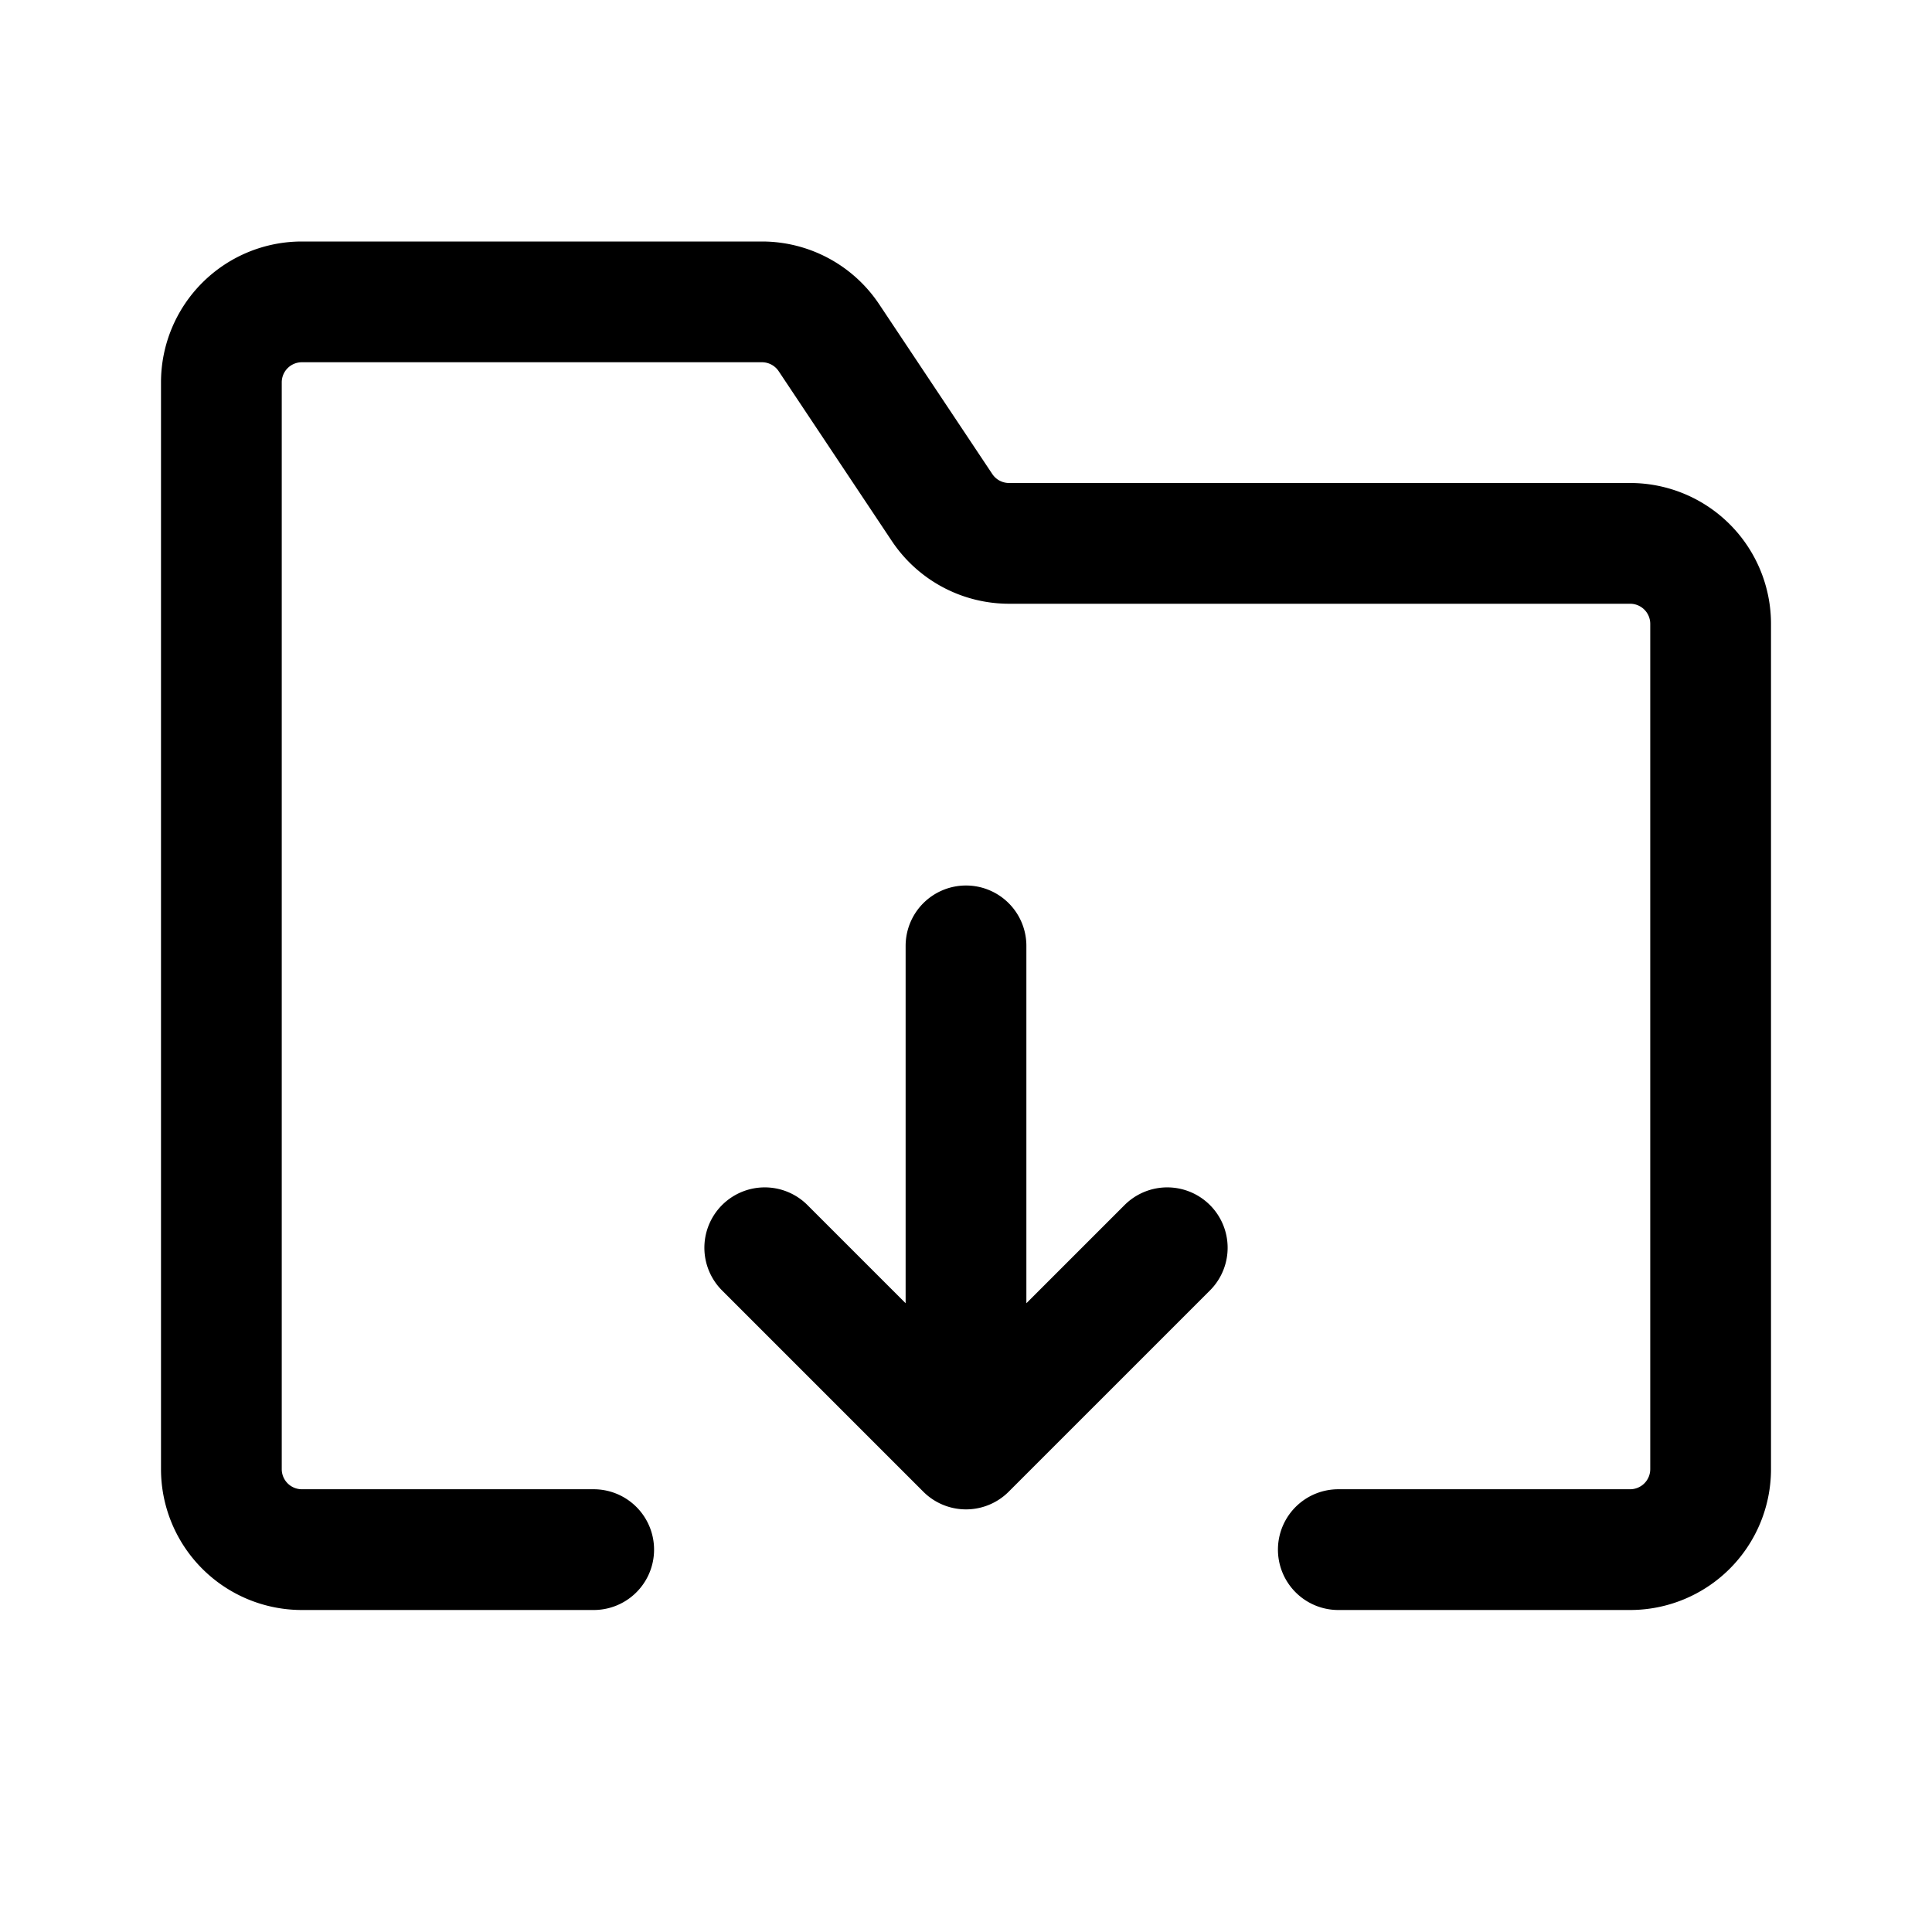 <svg xmlns="http://www.w3.org/2000/svg" width="24" height="24" fill="none" viewBox="0 0 24 24">
  <path stroke="currentColor" stroke-linecap="round" stroke-linejoin="round" stroke-width="1.5" d="M7.375 19.25H3.75a1 1 0 0 1-1-1V4.75a1 1 0 0 1 1-1h5.715a1 1 0 0 1 .832.445l1.406 2.11a1 1 0 0 0 .832.445h7.715a1 1 0 0 1 1 1v10.5a1 1 0 0 1-1 1h-3.625M12 11.75V18m0 0 2.5-2.5M12 18l-2.5-2.5"/>
</svg>
